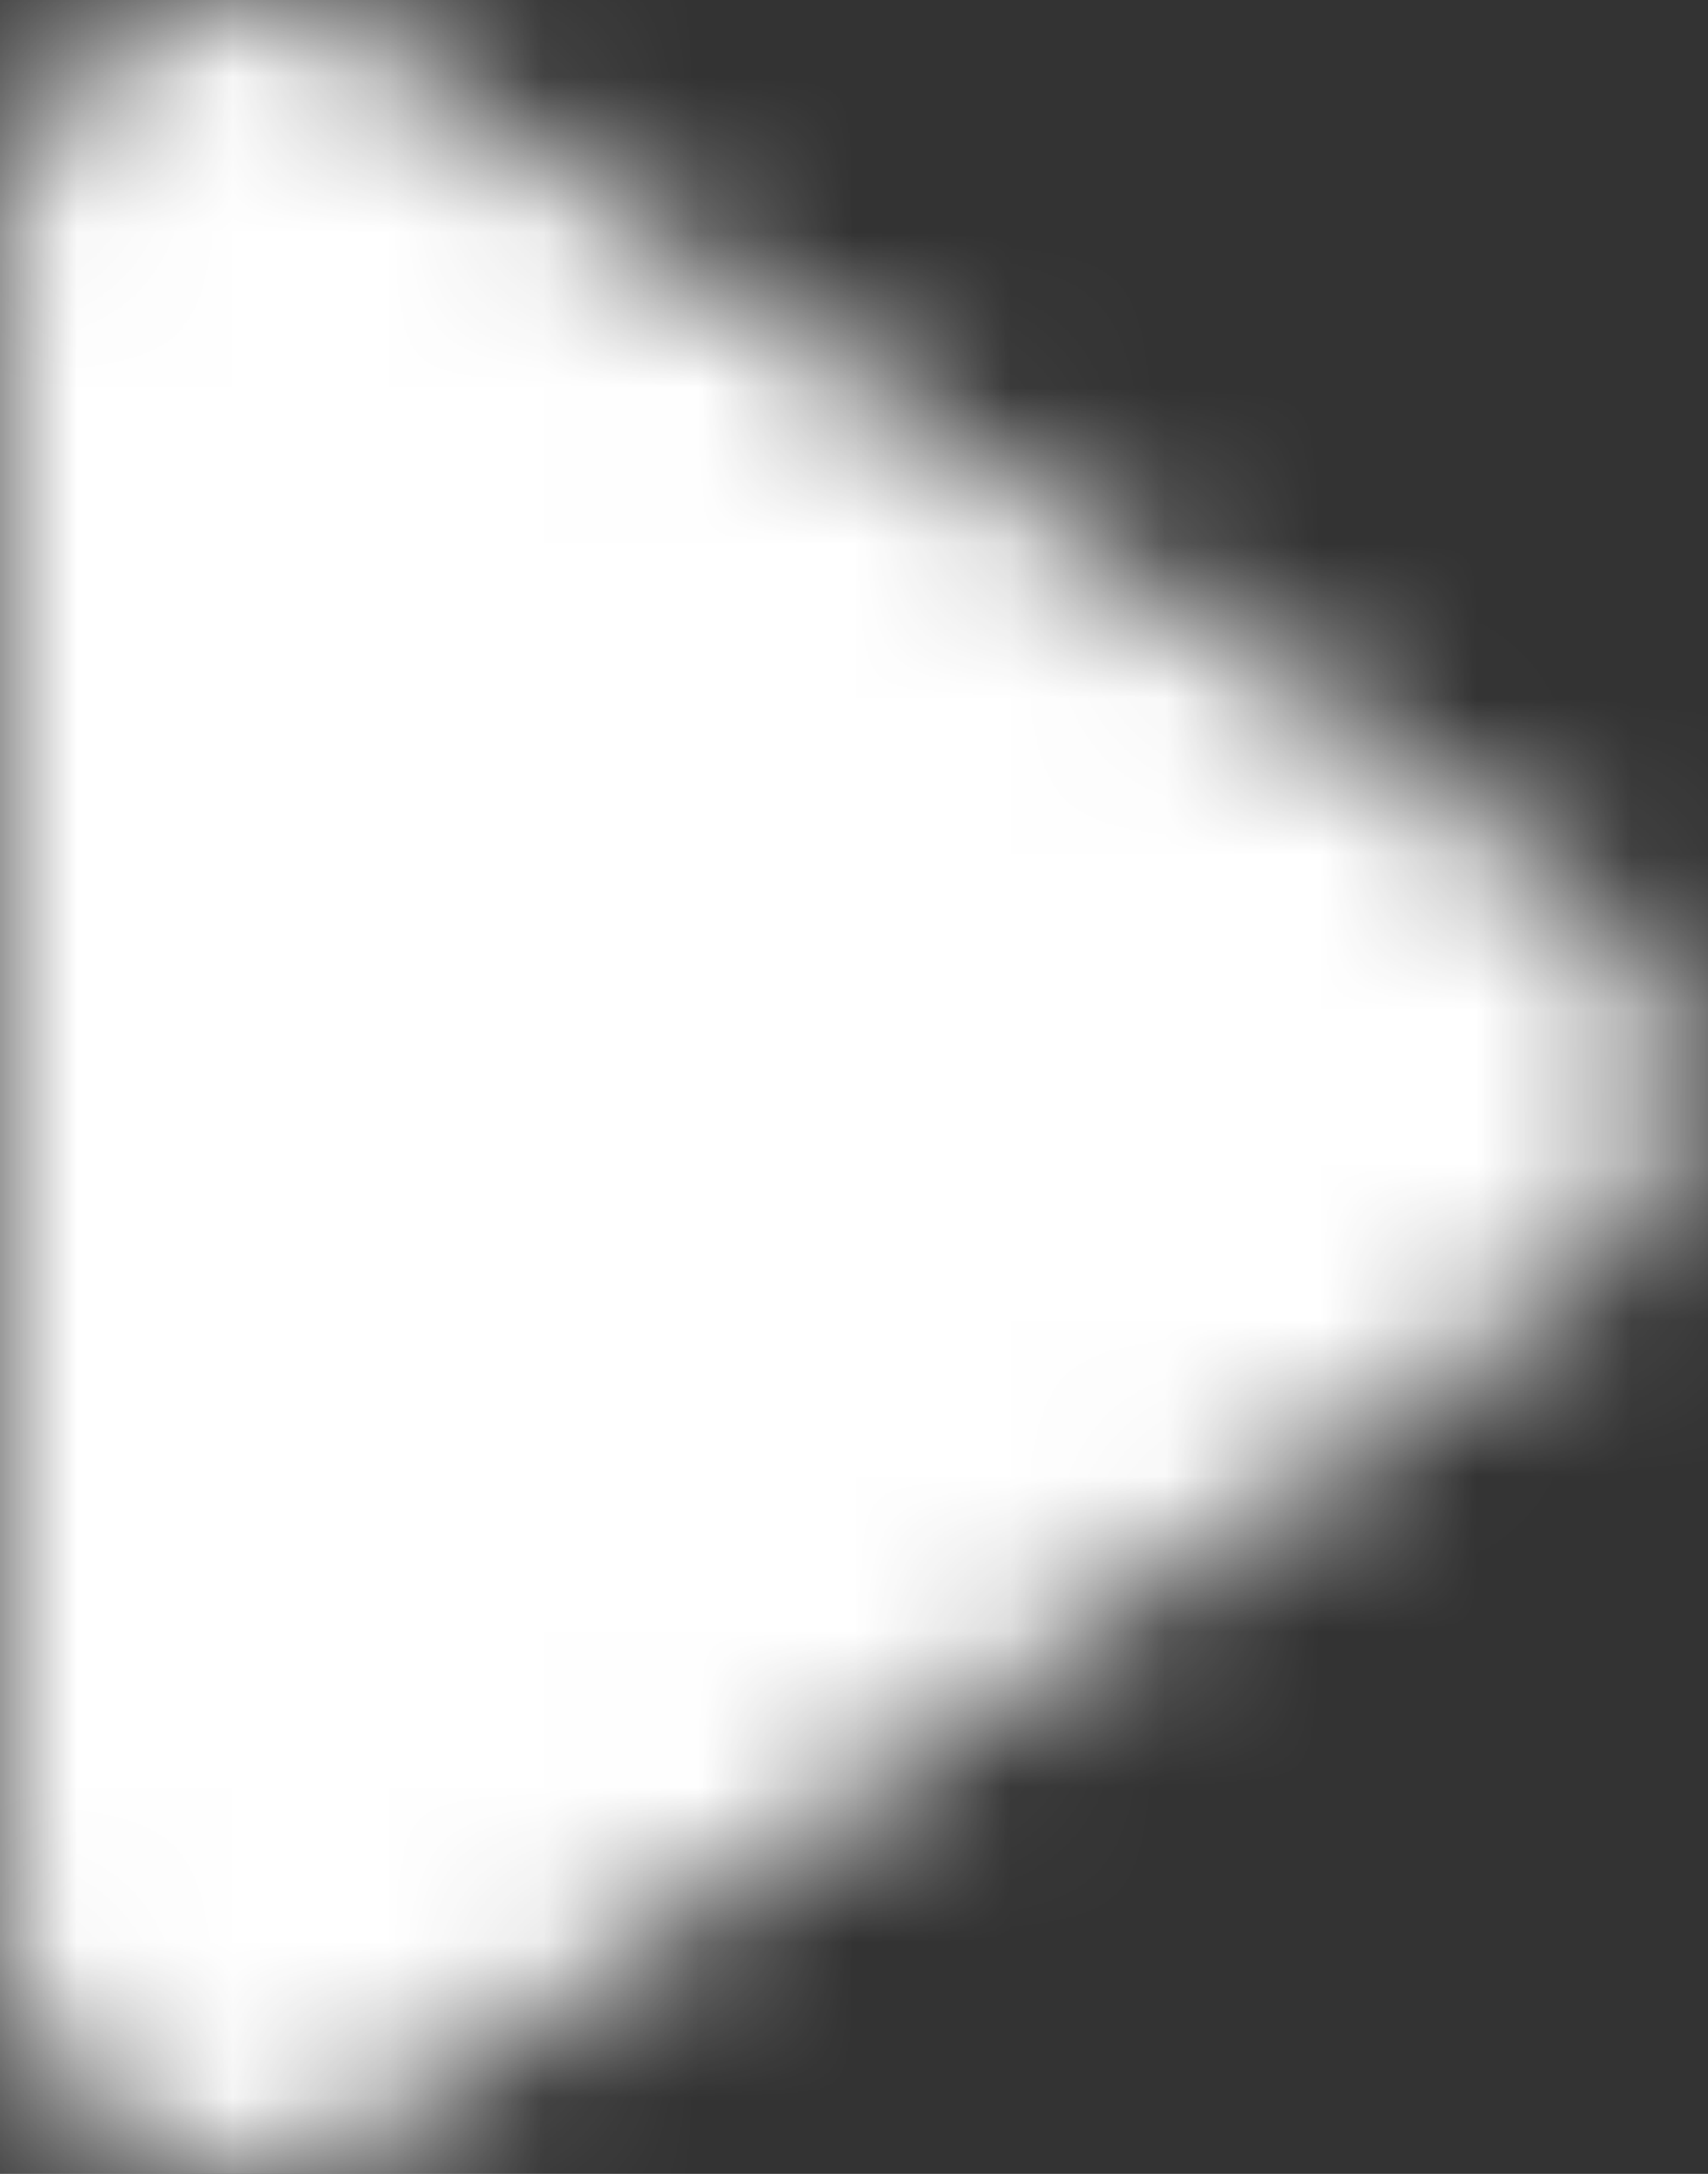 <?xml version="1.0" encoding="UTF-8"?>
<svg width="11px" height="14px" viewBox="0 0 11 14" version="1.1" xmlns="http://www.w3.org/2000/svg" xmlns:xlink="http://www.w3.org/1999/xlink">
    <rect x="0" y="0" width="11" height="14" fill="#333333" stroke="none"/>
    <!-- Generator: Sketch 55.2 (78181) - https://sketchapp.com -->
    <title>atm/icon/transport/play</title>
    <desc>Created with Sketch.</desc>
    <defs>
        <path d="M12.489,8.292 L20.106,13.717 C20.815,14.222 20.98,15.205 20.475,15.914 C20.373,16.057 20.249,16.182 20.106,16.283 L12.49,21.708 C11.781,22.212 10.797,22.047 10.292,21.338 C10.102,21.072 10,20.752 10,20.424 L10,9.575 C10,8.705 10.705,8 11.575,8 C11.903,8 12.222,8.102 12.489,8.292 Z" id="path-1"></path>
    </defs>
    <g id="Page-1" stroke="none" stroke-width="1" fill="none" fill-rule="evenodd">
        <g id="timeline-copy-19" transform="translate(-956, -341)">
            <g id="Group-103" transform="translate(112, 148)">
                <g id="atm/icon/transport/play" transform="translate(834, 185)">
                    <mask id="mask-2" fill="white">
                        <use xlink:href="#path-1"></use>
                    </mask>
                    <g id="mask"></g>
                    <g id="atm/mixin/fill/white-100%" mask="url(#mask-2)" fill="#FFFFFF" fill-rule="evenodd">
                        <rect id="Rectangle" x="0" y="0" width="30" height="30"></rect>
                    </g>
                </g>
            </g>
        </g>
    </g>
</svg>